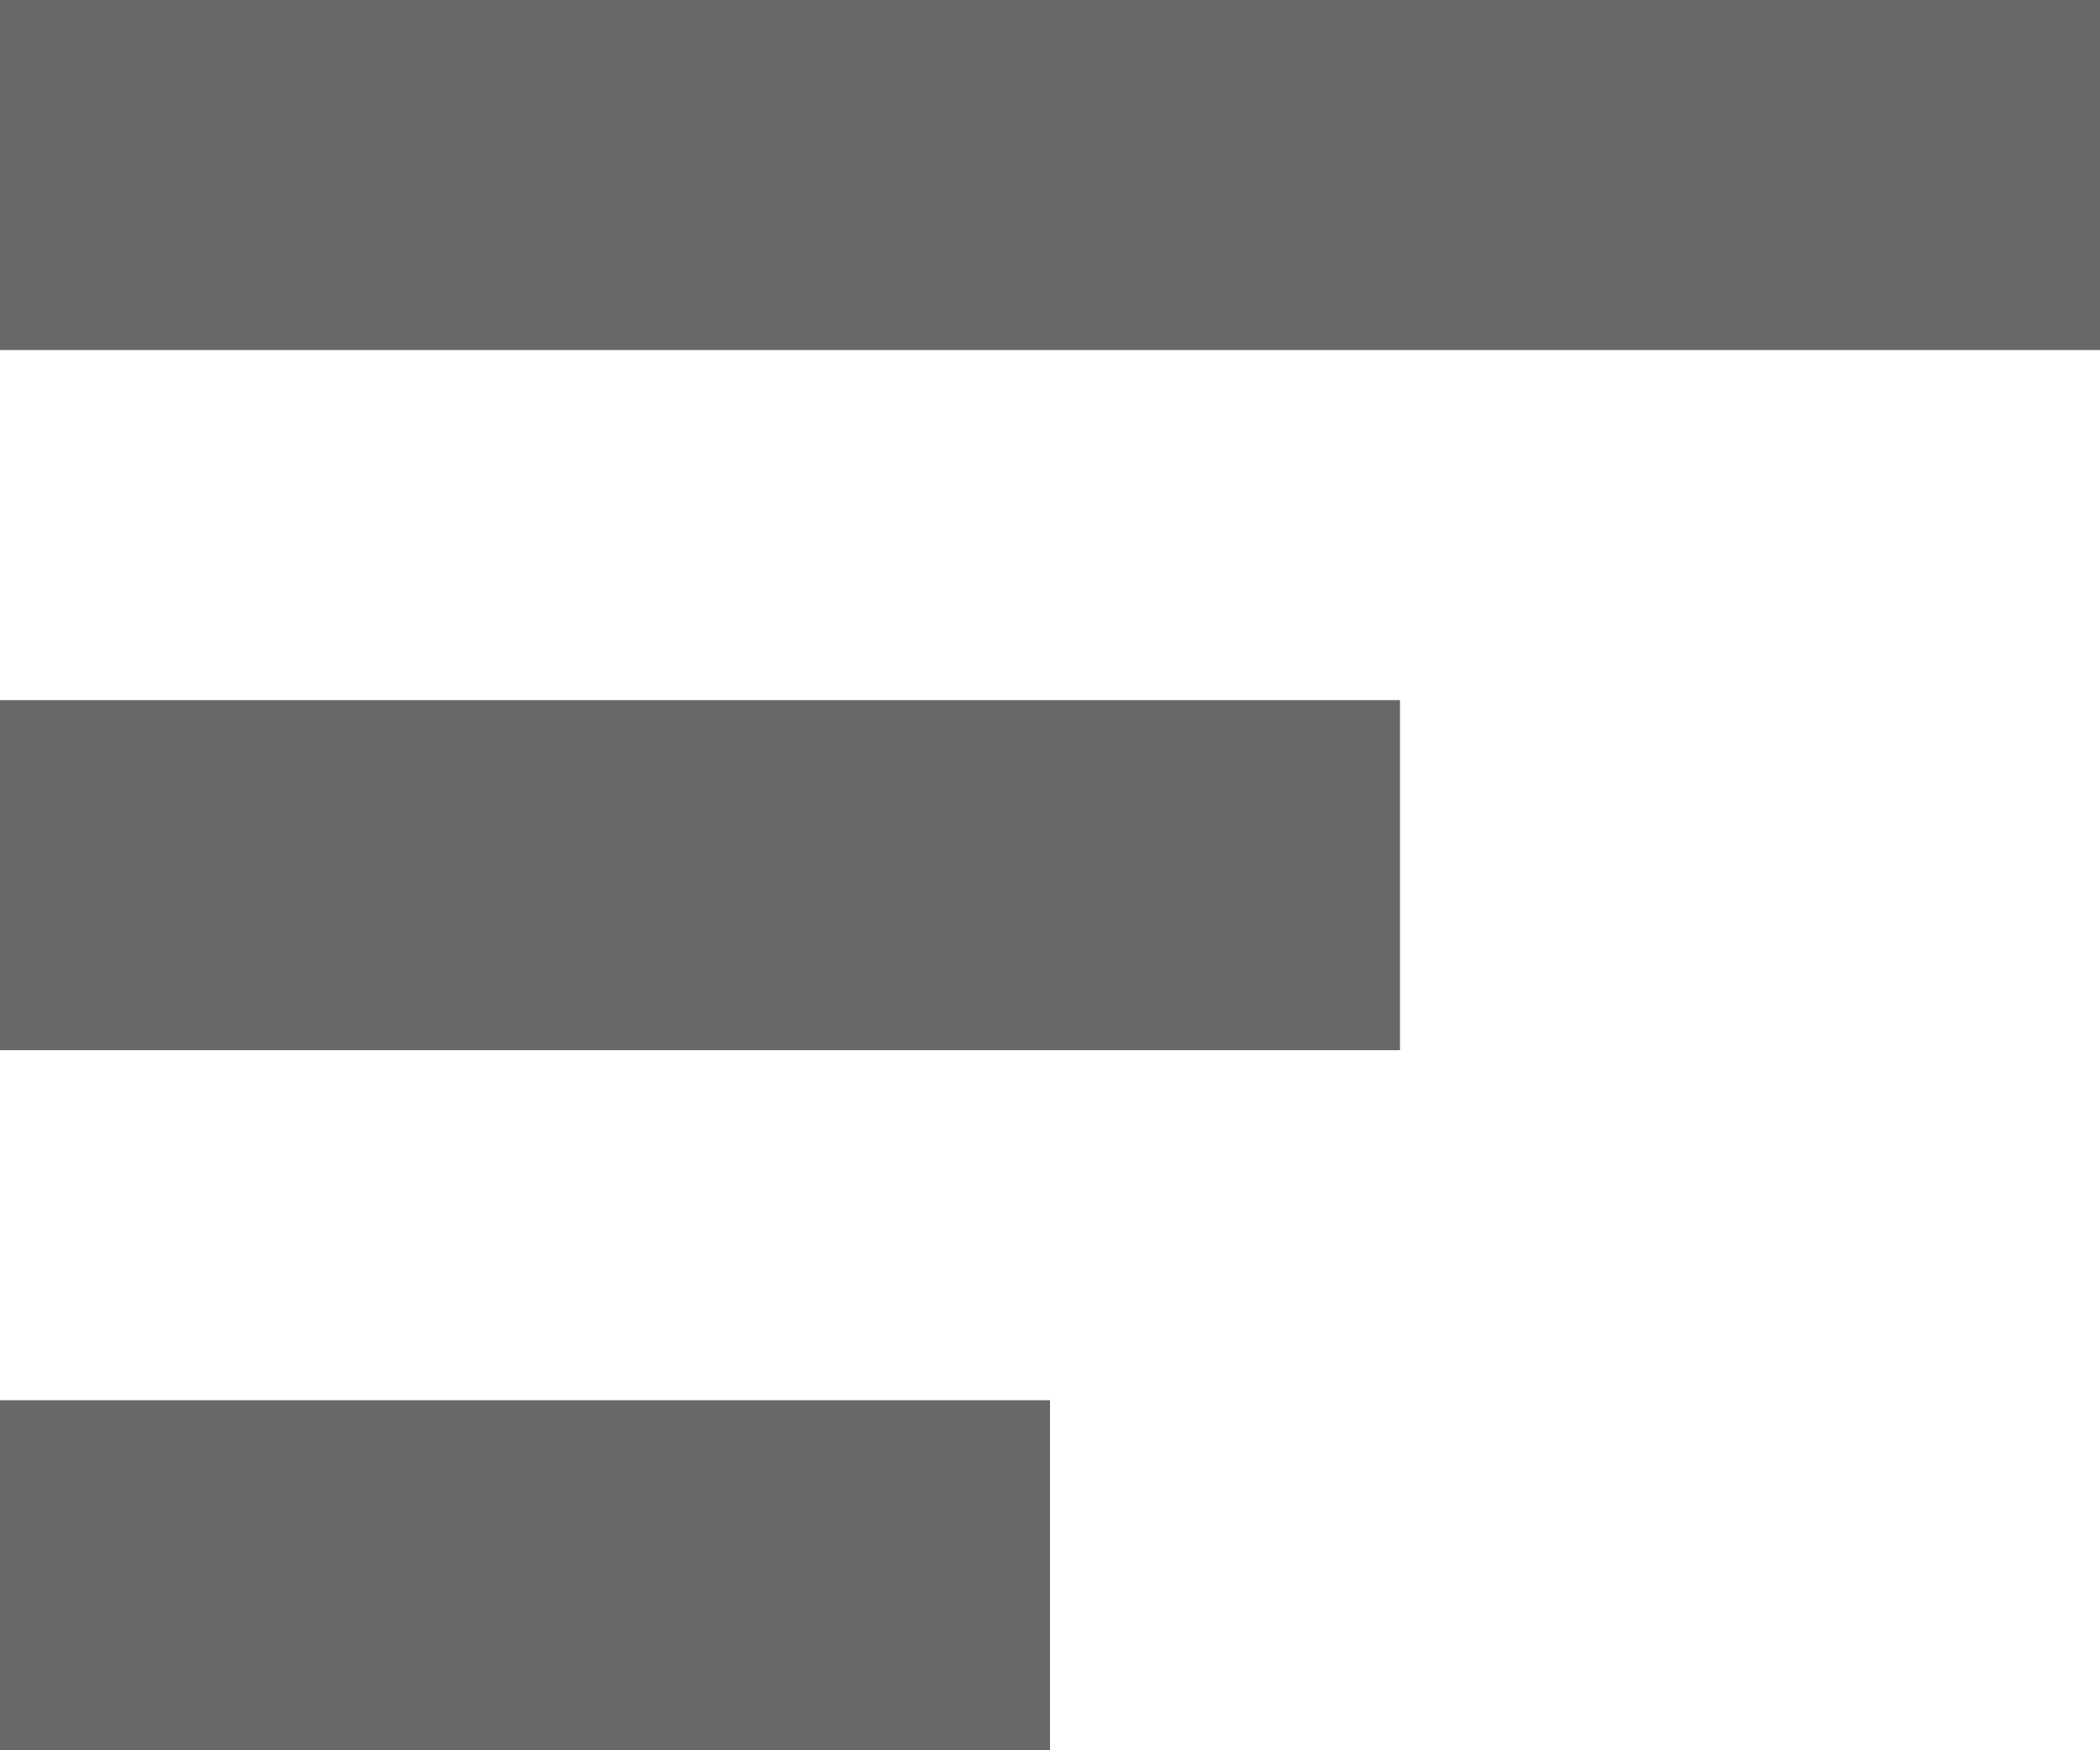 <svg width="12" height="10" viewBox="0 0 12 10" fill="none" xmlns="http://www.w3.org/2000/svg">
<rect width="12" height="2" fill="#686868"/>
<rect y="4" width="8" height="2" fill="#686868"/>
<rect y="8" width="6" height="2" fill="#686868"/>
</svg>
